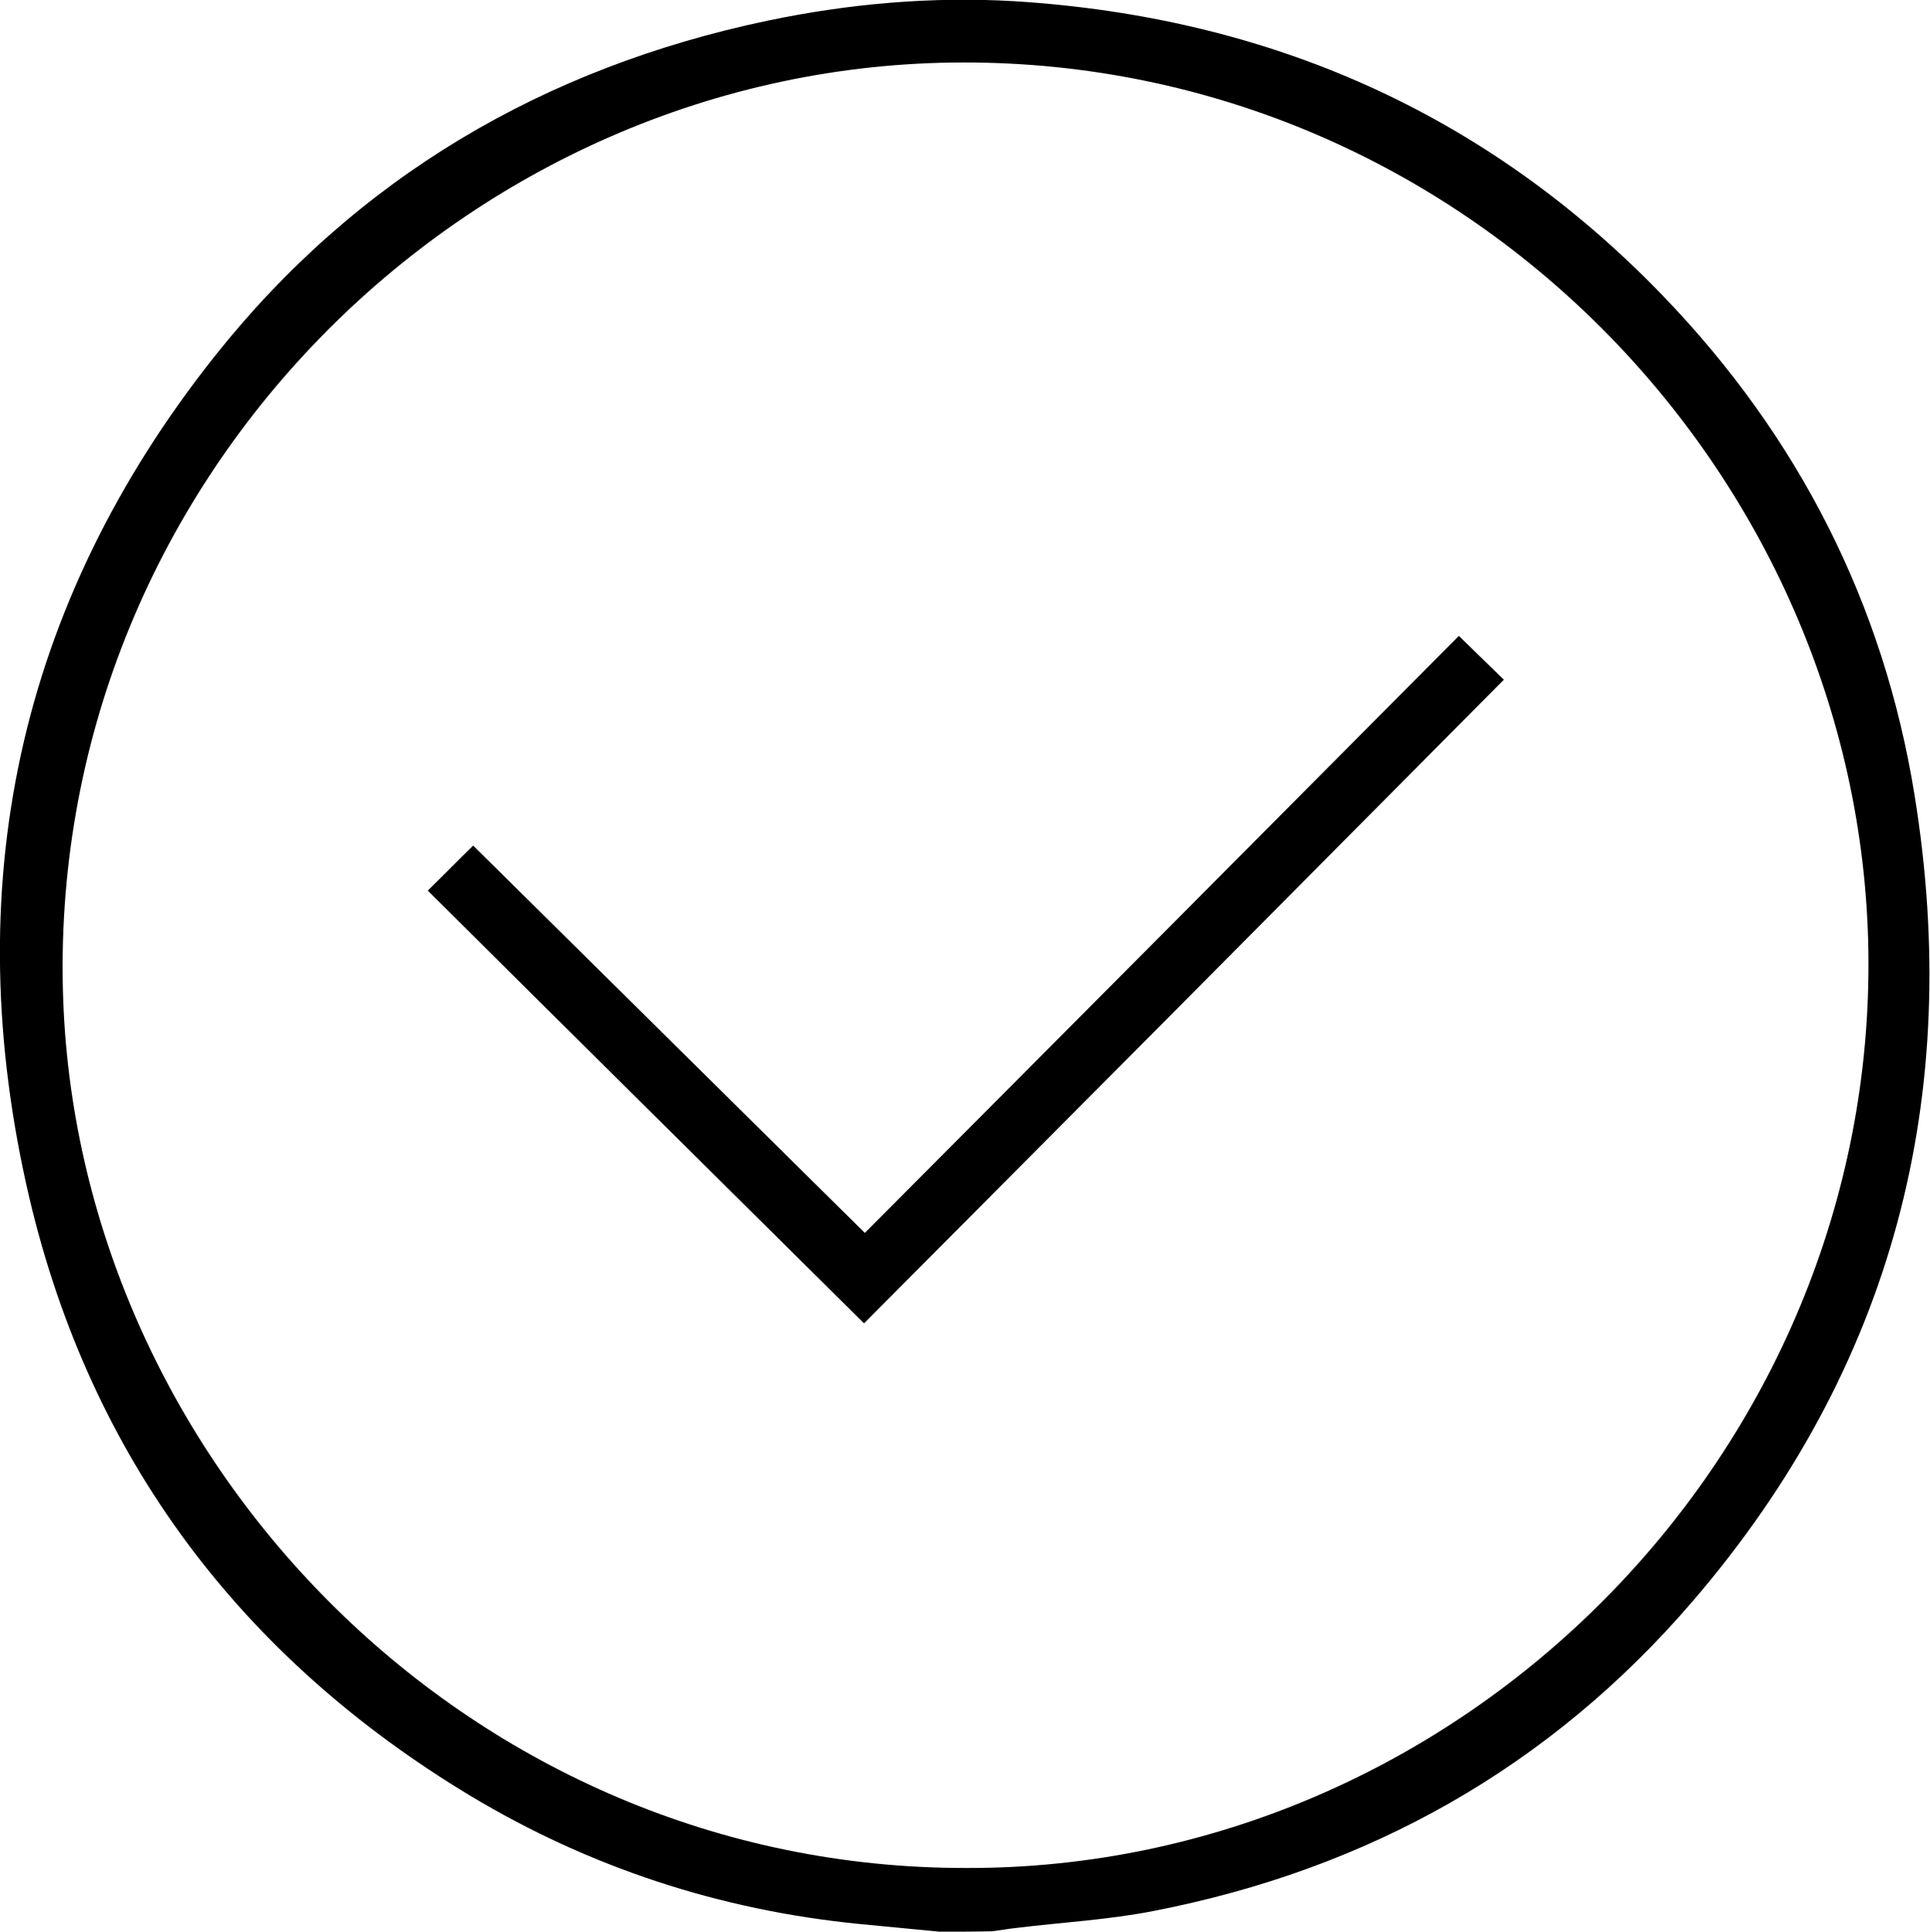 <svg xmlns="http://www.w3.org/2000/svg" viewBox="0 0 476 476.3"><path d="M231.7 476.3c-6.6-.6-13.2-1.3-19.8-1.9-34.3-3.4-66.4-13.9-95.9-31.6-56.6-34.1-93.7-83.4-108.8-147.6-17.7-75.9-3-145.9 45.7-207.3 35-44.1 81.2-71.2 136.4-82.8 20.1-4.2 40.5-6 60.9-4.8 62.5 3.9 116.4 27.4 160.1 72.8 33.3 34.6 54.3 75.8 61.9 123 12 74.2-5.3 141.2-54.7 198.7-35.2 41-80 66.1-133 76.4-11.2 2.2-22.7 2.8-34 4.2-2 .2-3.9.6-5.9.8-4.2.1-8.5.1-12.9.1zm6.5-15.7c121.9.4 224.6-102.2 222.6-226.4-2-117.6-99.7-218.9-223.2-218.8-122.5.1-226.8 104-222 231.5C20 361.3 116.5 460.7 238.2 460.6z"/><path d="M213.1 326.3c-35.7-35.4-71.7-71-107.6-106.7 3.8-3.7 7.5-7.5 11.2-11.1 32.1 31.7 64.1 63.4 96.6 95.5 48.9-49.1 97.8-98.2 146.5-147.2 4.3 4.2 8 7.8 11.1 10.8-52.6 53-105.4 106.1-157.8 158.7z"/></svg>